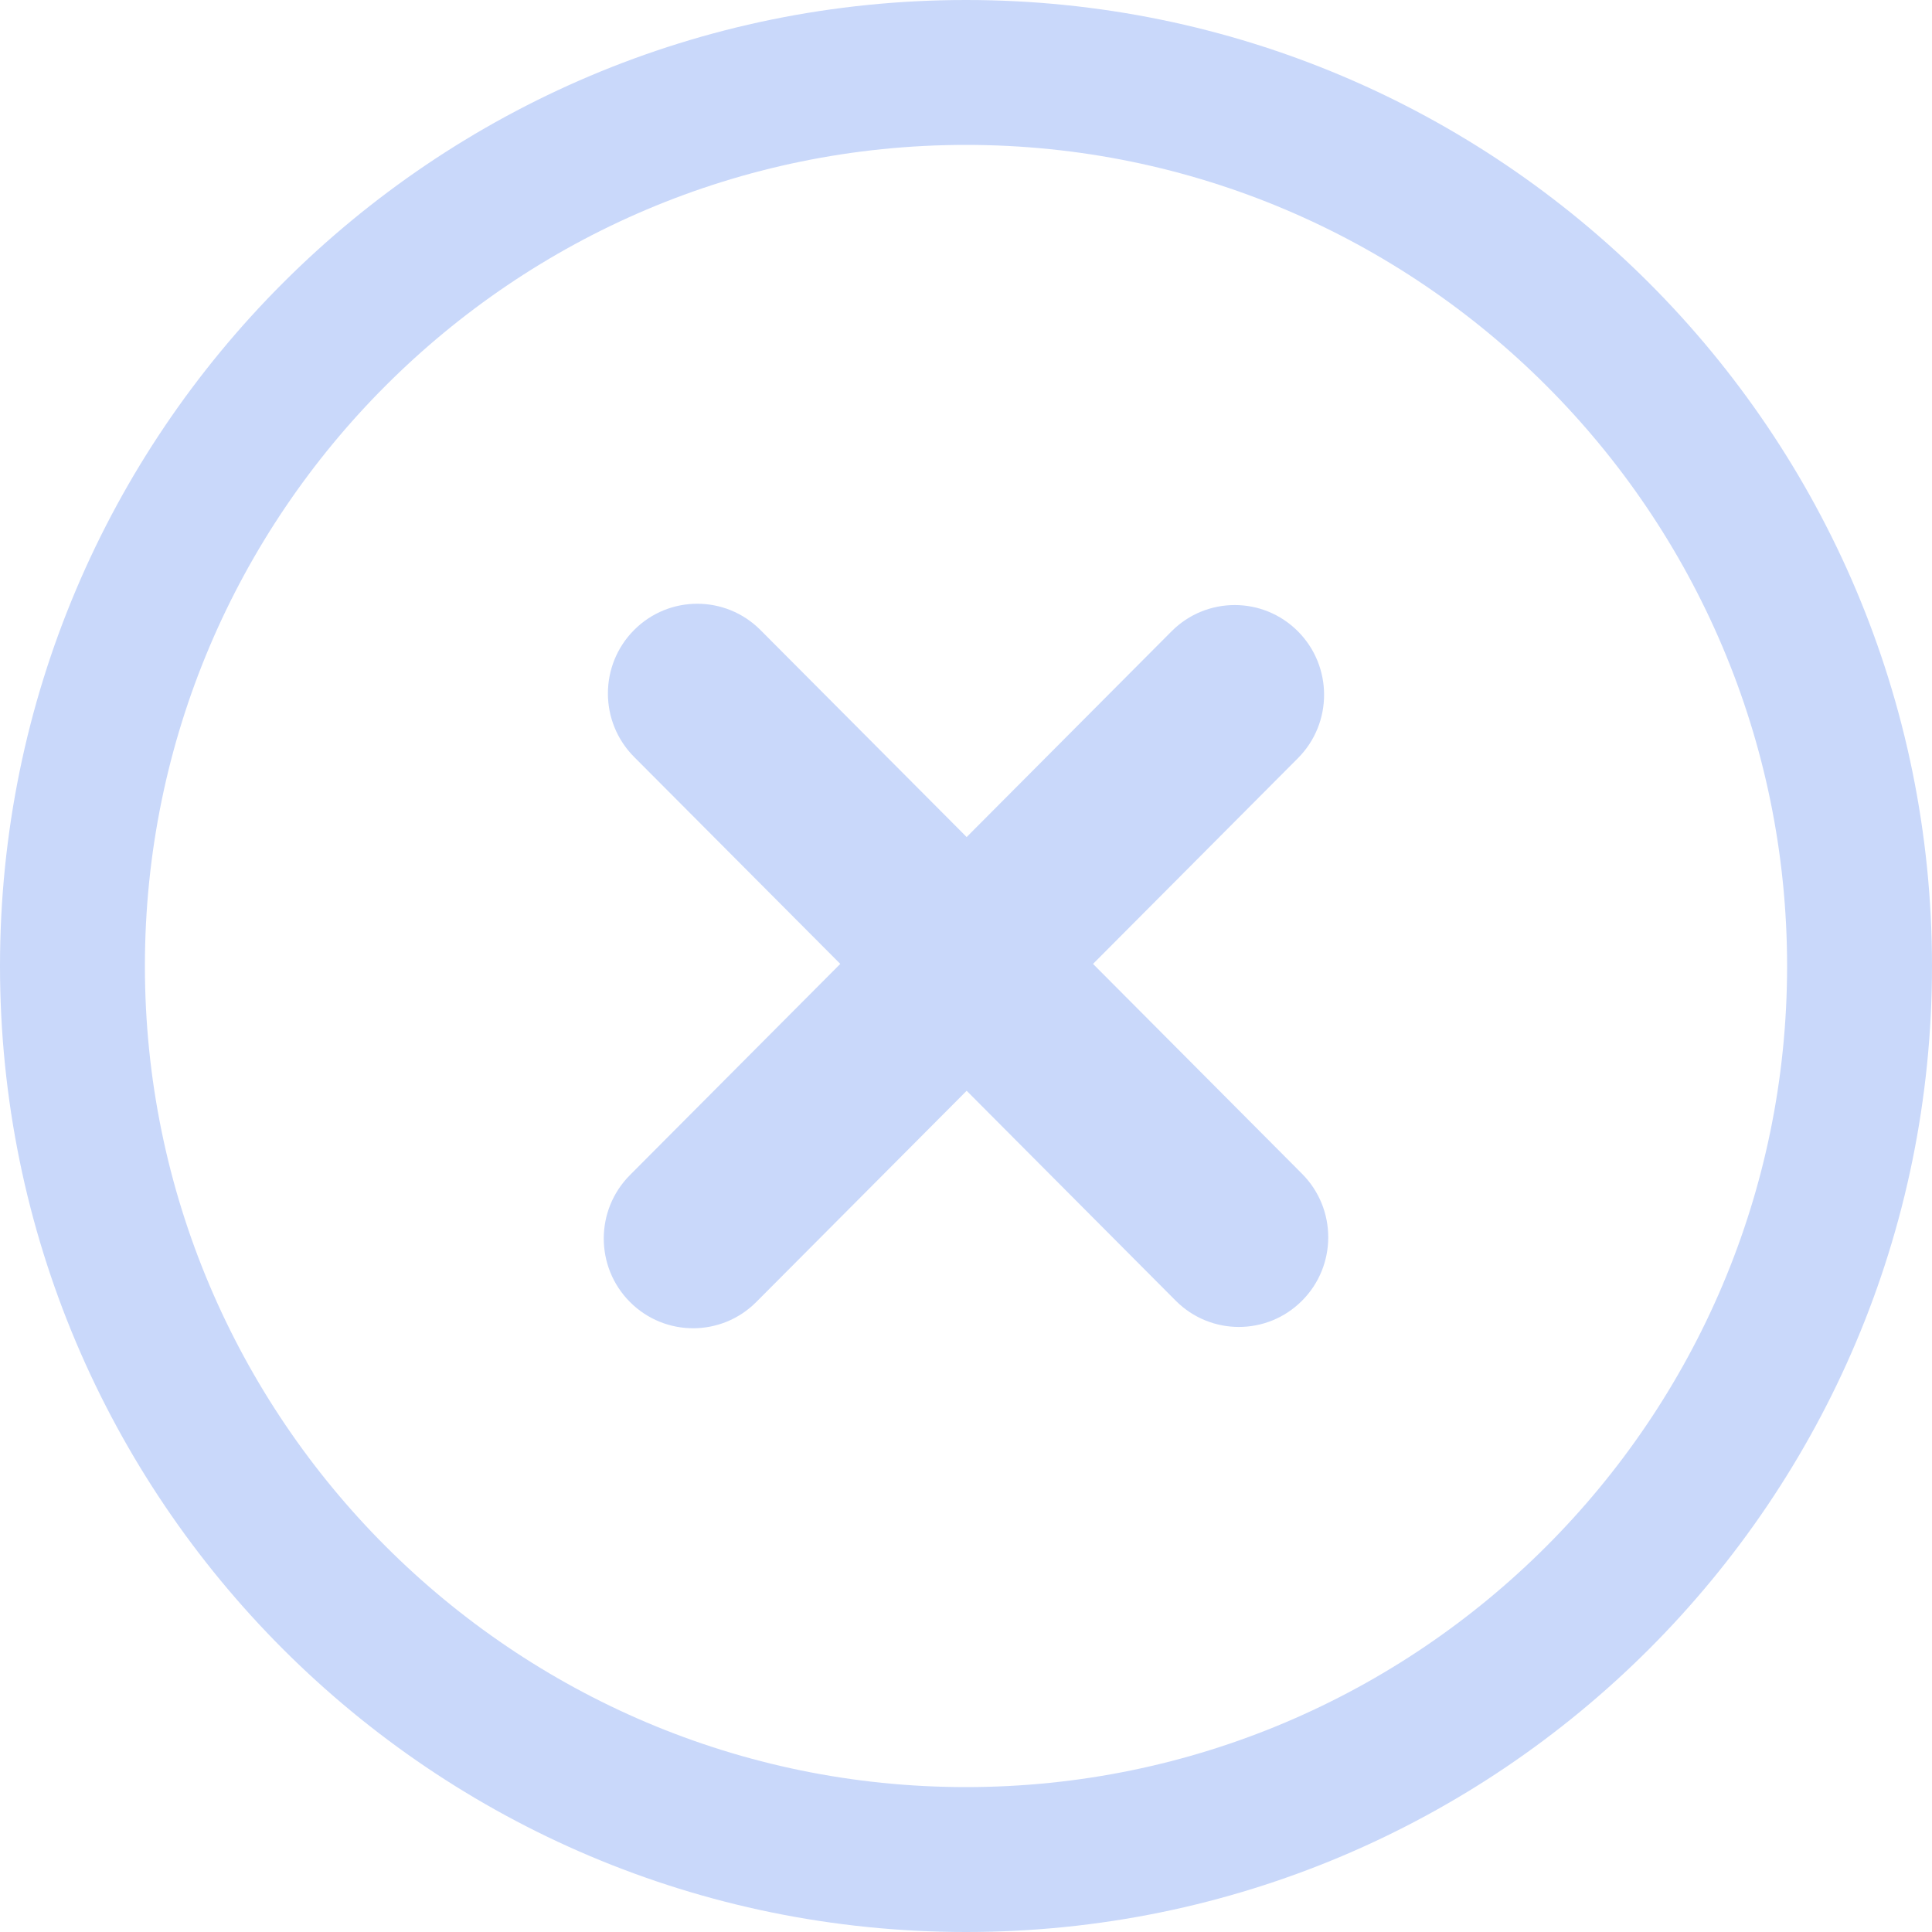 <svg width="80" height="80" viewBox="0 0 80 80" fill="none" xmlns="http://www.w3.org/2000/svg">
<path fill-rule="evenodd" clip-rule="evenodd" d="M40 74C21.252 74 6 58.748 6 40C6 21.252 21.252 6 40 6C58.748 6 74 21.252 74 40C74 58.748 58.748 74 40 74ZM40 0C17.91 0 0 17.91 0 40C0 62.092 17.91 80 40 80C62.092 80 80 62.092 80 40C80 17.91 62.092 0 40 0Z" fill="#C9D8FA"/>
<path fill-rule="evenodd" clip-rule="evenodd" d="M31.489 26.088C30.044 24.637 27.701 24.637 26.256 26.088C24.811 27.539 24.811 29.891 26.256 31.342L34.794 39.913L26.084 48.658C24.639 50.109 24.639 52.461 26.084 53.912C27.529 55.363 29.872 55.363 31.317 53.912L40.027 45.167L48.683 53.858C50.128 55.309 52.471 55.309 53.916 53.858C55.361 52.408 55.361 50.056 53.916 48.605L45.26 39.913L53.744 31.395C55.189 29.945 55.189 27.592 53.744 26.142C52.299 24.691 49.956 24.691 48.511 26.142L40.027 34.66L31.489 26.088Z" fill="#C9D8FA"/>
</svg>
